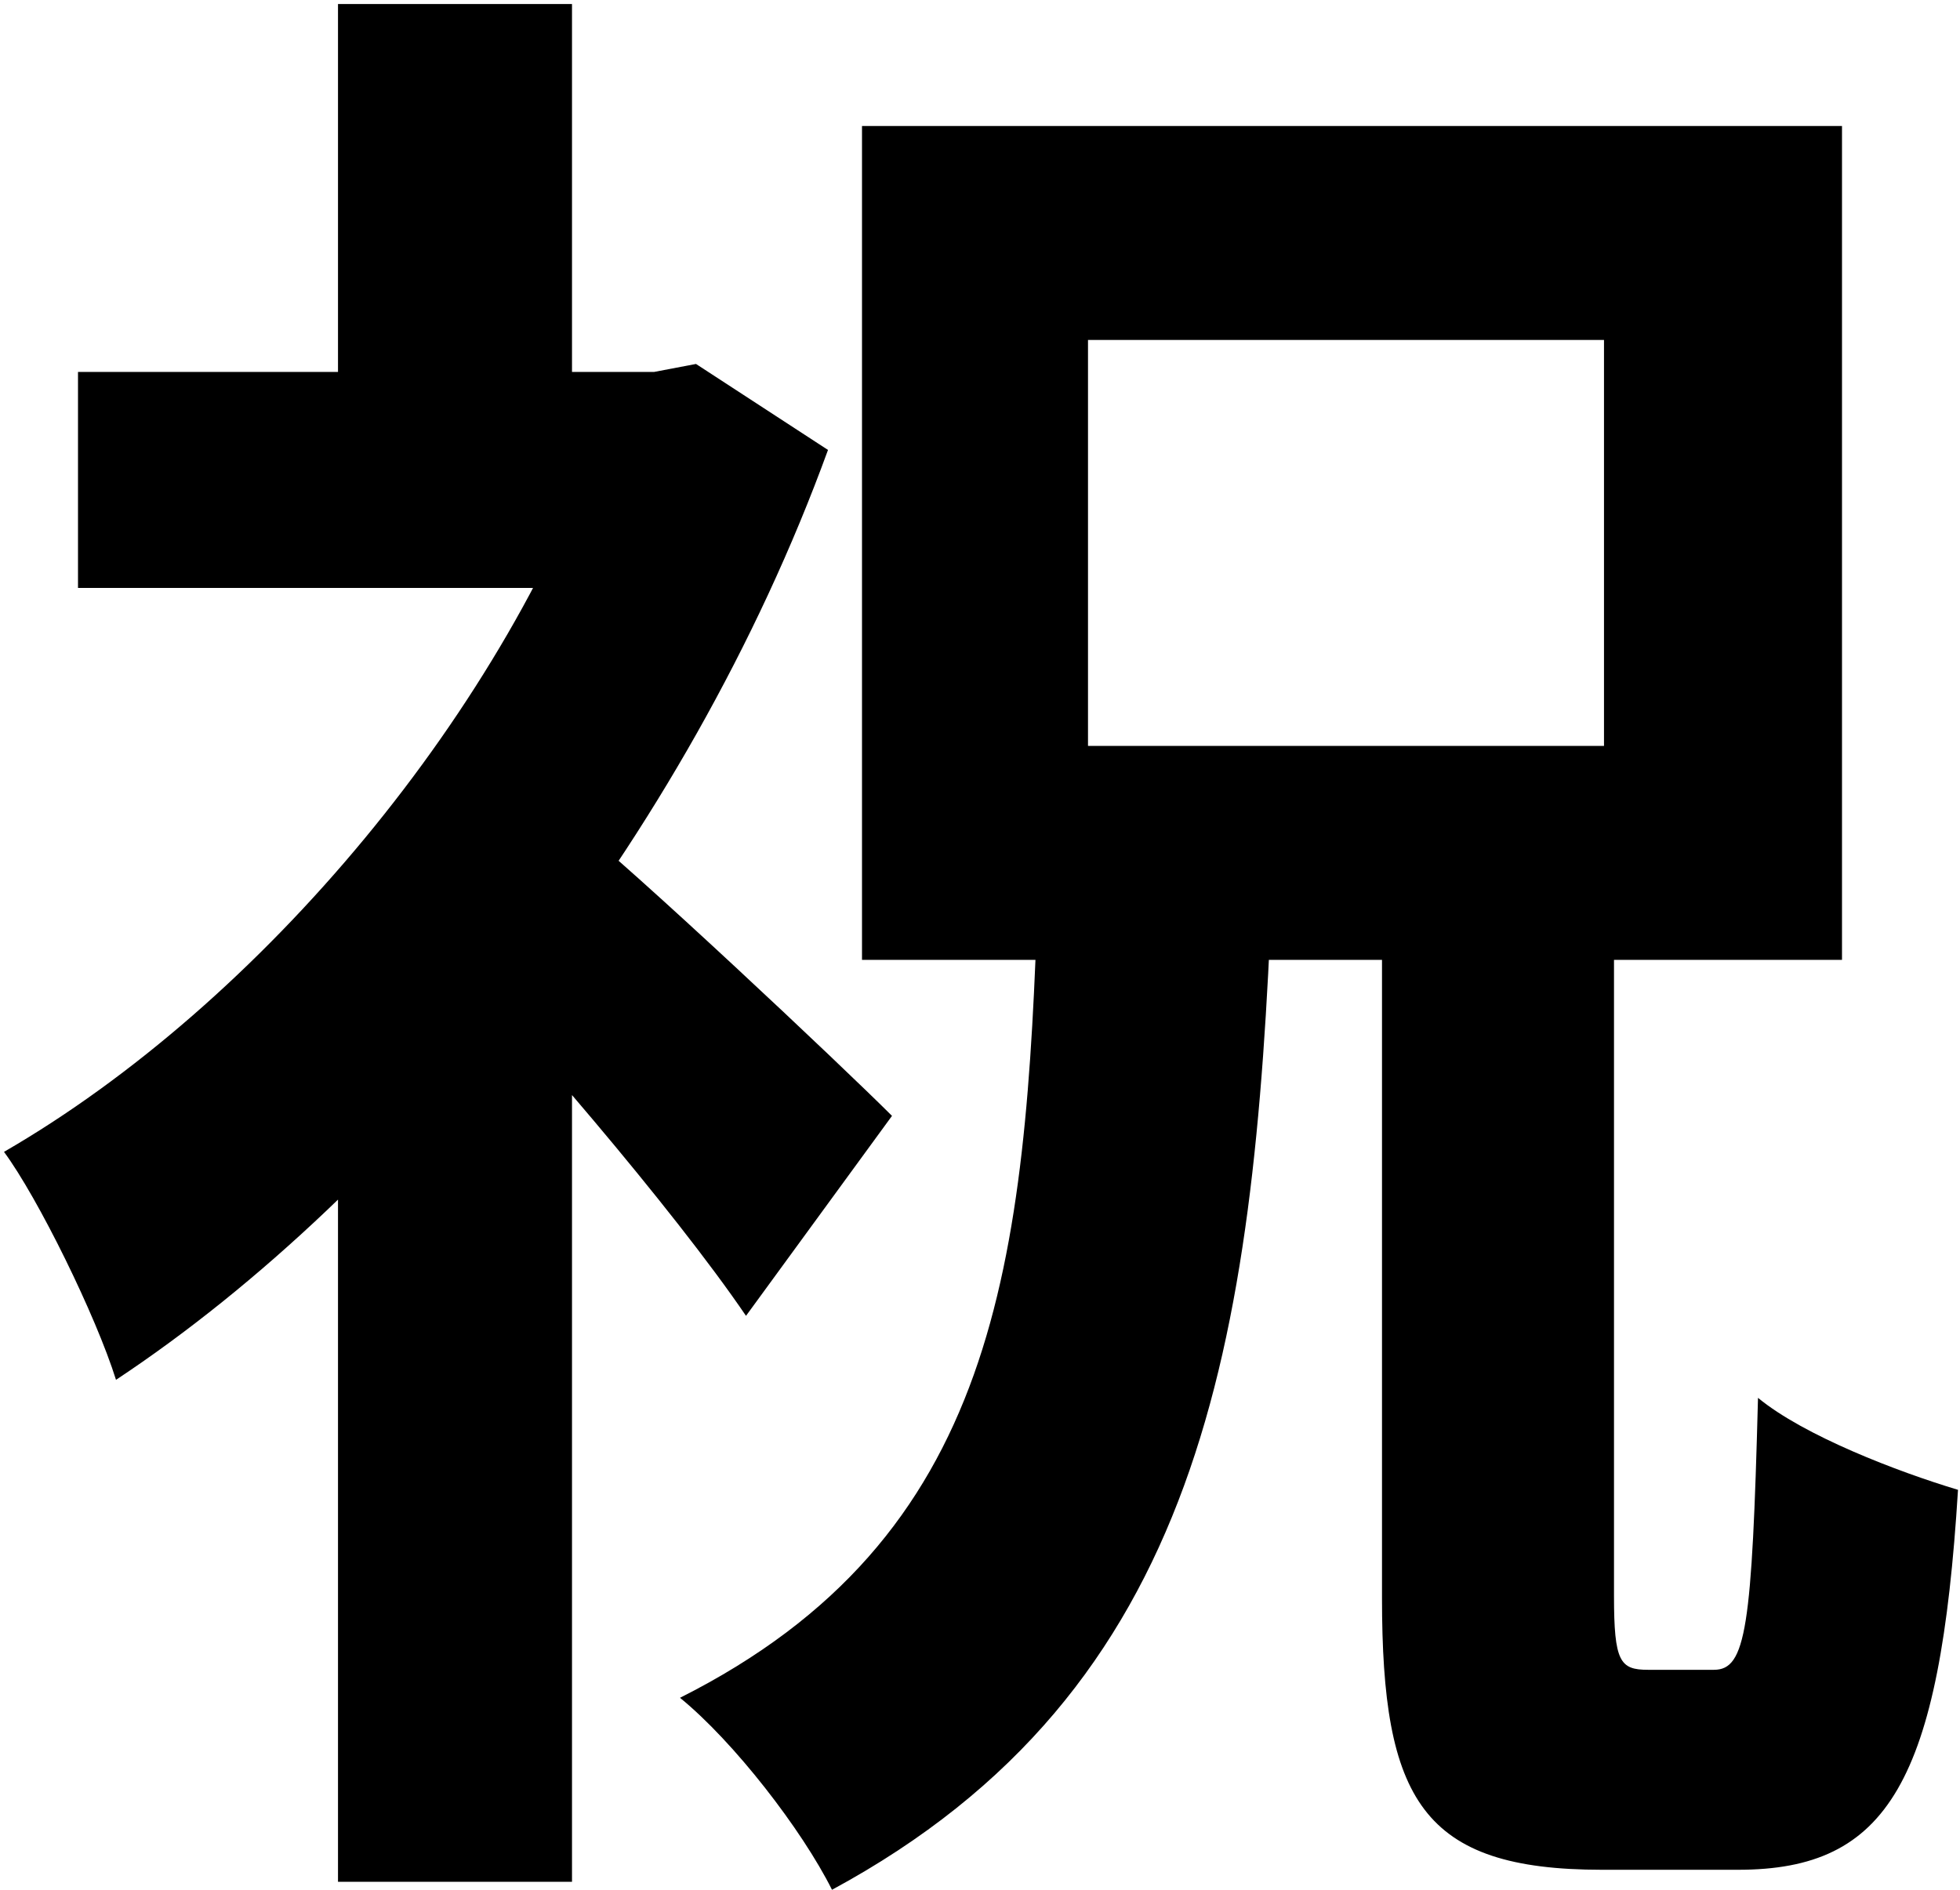 <svg width="196" height="189" viewBox="0 0 196 189" fill="none" xmlns="http://www.w3.org/2000/svg">
<path d="M138.2 93H161.4V159.6C161.4 166.2 162 167 164.8 167C165.8 167 170.2 167 171.4 167C174.6 167 175.2 162.8 175.8 139.8C180.4 143.6 189.8 147.2 195.8 149C194 178.2 188.8 187 173.8 187C170.6 187 163.4 187 160.2 187C142.2 187 138.2 180 138.2 159.8V93ZM108.8 34V74.6H160.4V34H108.8ZM86.2 12.6H184.2V96H86.2V12.6ZM7.8 37.2H69V58.8H7.8V37.2ZM33.8 105.4L57.2 77.4V188.2H33.8V105.4ZM33.8 0.4H57.2V47.4H33.8V0.4ZM56.8 81.8C63.2 86.8 84.2 106.6 89.2 111.6L74.6 131.6C67.4 121 51.6 102.6 43.2 94L56.8 81.8ZM60.8 37.2H65.4L69.6 36.4L82.8 45C68.6 84 40 119.2 11.6 138C9.6 131.6 3.8 119.8 0.4 115.2C26 100.4 50.8 71 60.8 41.6V37.2ZM103.8 89H127.2C125.4 134.6 120.2 169 83.2 189C80.2 183 73.4 174.2 68 169.8C99.8 153.8 102.6 126.6 103.8 89Z" fill="black"/>
</svg>
